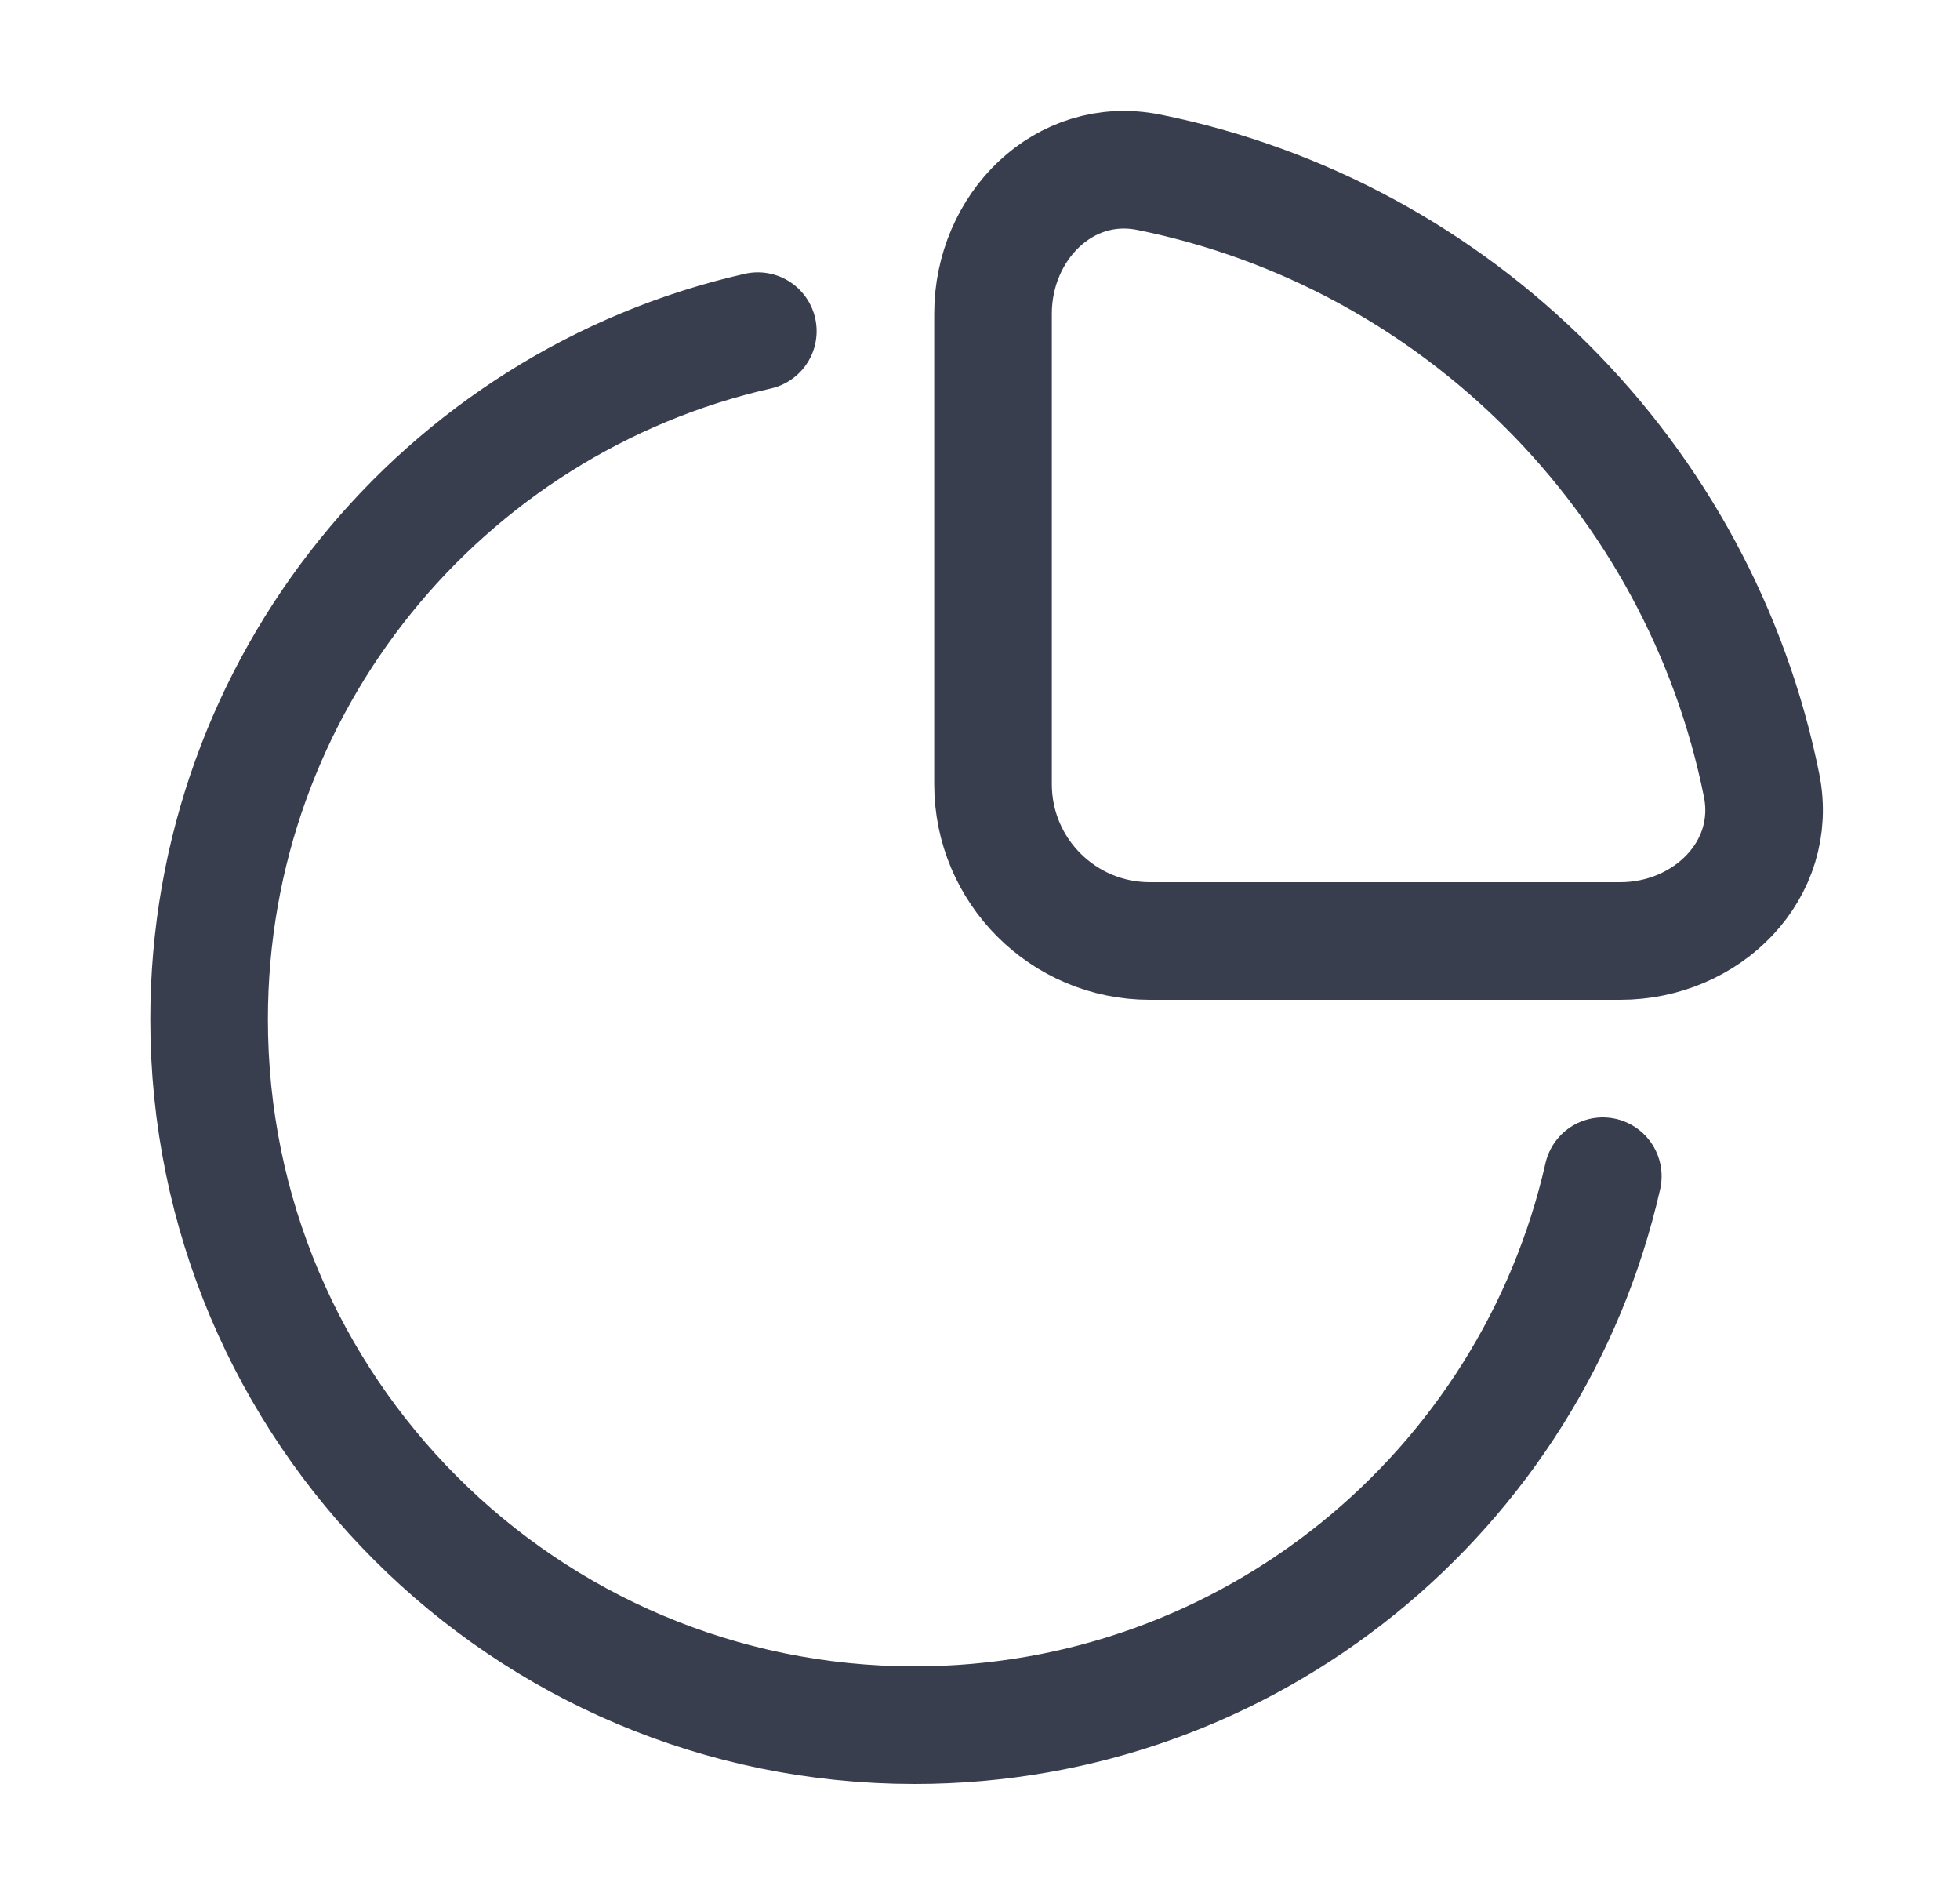 <svg width="25" height="24" viewBox="0 0 25 24" fill="none" xmlns="http://www.w3.org/2000/svg">
<path d="M9.666 4.223C5.659 5.132 2.667 8.717 2.667 13C2.667 17.971 6.696 22 11.666 22C15.95 22 19.534 19.008 20.444 15M14.654 2.197C18.582 2.99 21.677 6.084 22.469 10.013C22.687 11.095 21.771 12 20.666 12H14.666C13.562 12 12.666 11.105 12.666 10V4C12.666 2.895 13.571 1.979 14.654 2.197Z" stroke="#393E4F" stroke-width="1.5" stroke-linecap="round"/>
</svg>

